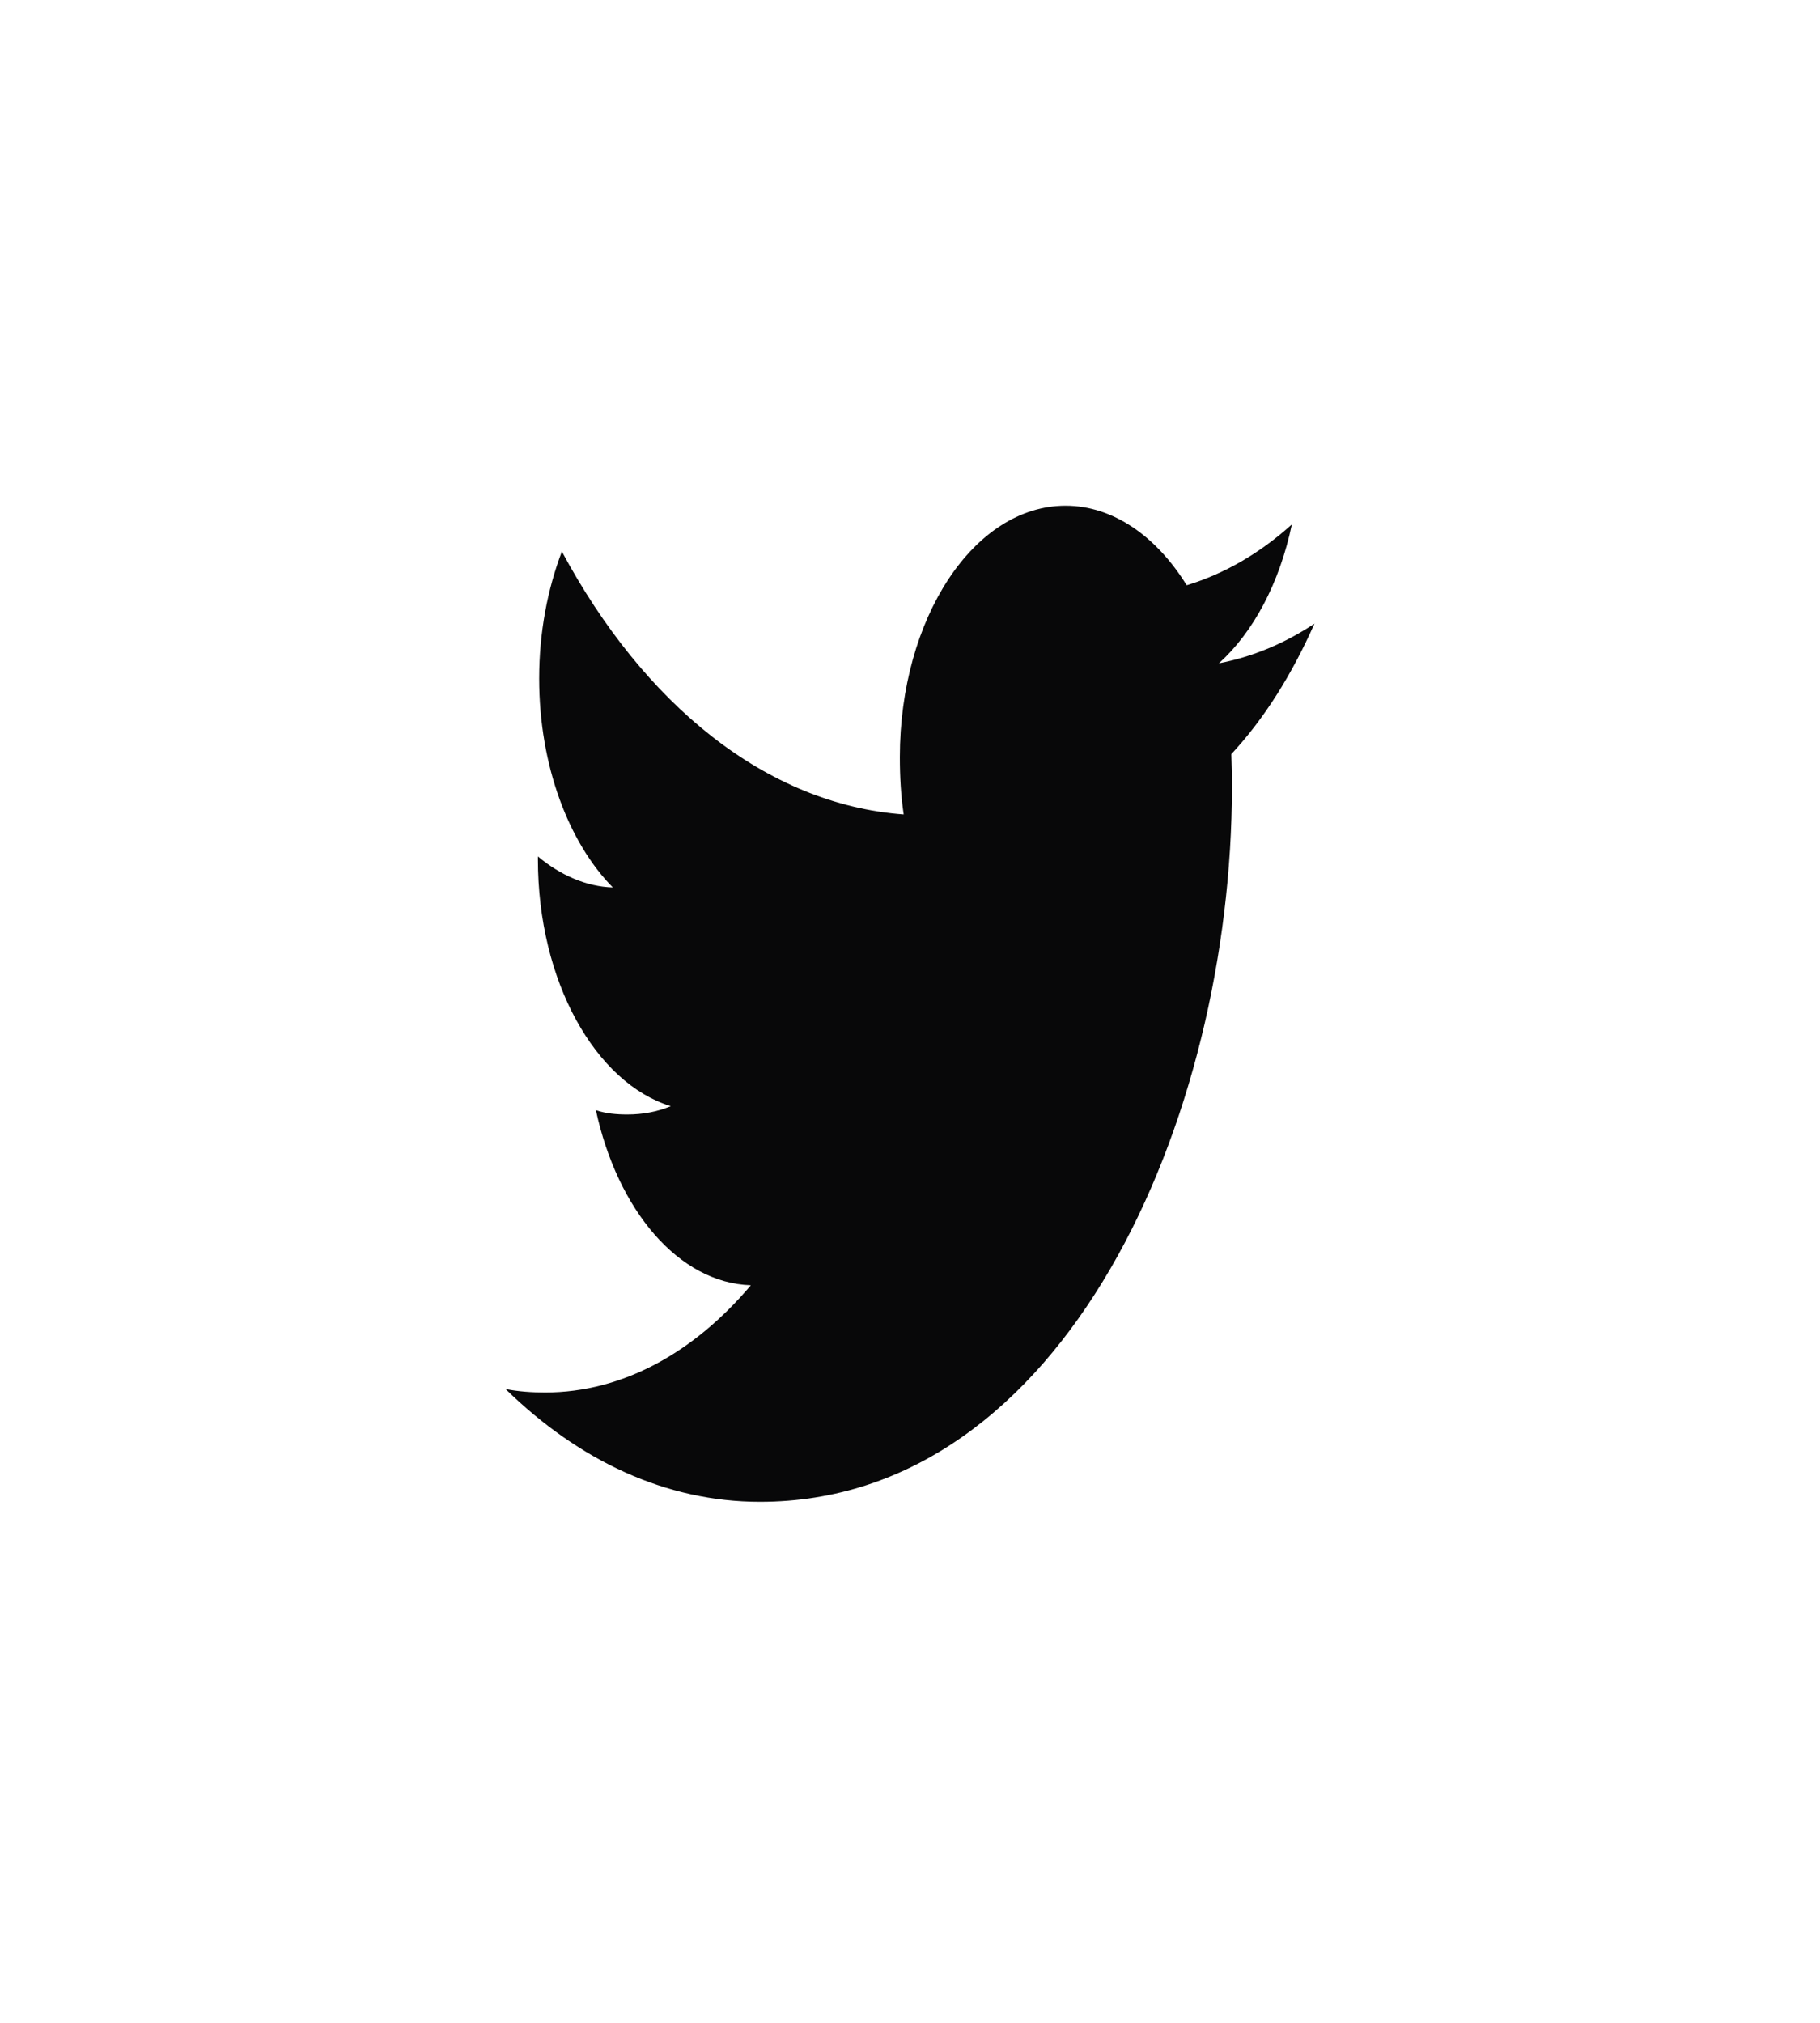 <svg width="36" height="40" viewBox="0 0 36 40" fill="none" xmlns="http://www.w3.org/2000/svg">
<path d="M26 12.332C25.405 12.727 24.771 12.989 24.11 13.117C24.79 12.502 25.309 11.535 25.553 10.37C24.919 10.942 24.219 11.347 23.473 11.573C22.871 10.601 22.013 10 21.077 10C19.261 10 17.799 12.233 17.799 14.971C17.799 15.365 17.821 15.744 17.875 16.105C15.148 15.903 12.735 13.923 11.114 10.906C10.831 11.65 10.665 12.502 10.665 13.418C10.665 15.139 11.25 16.665 12.122 17.549C11.595 17.533 11.078 17.302 10.64 16.936C10.64 16.951 10.64 16.971 10.64 16.991C10.64 19.406 11.777 21.412 13.268 21.874C13.001 21.985 12.71 22.038 12.408 22.038C12.198 22.038 11.986 22.02 11.787 21.953C12.212 23.921 13.418 25.368 14.852 25.415C13.736 26.738 12.319 27.535 10.785 27.535C10.516 27.535 10.258 27.517 10 27.467C11.453 28.886 13.175 29.697 15.032 29.697C21.068 29.697 24.368 22.121 24.368 15.555C24.368 15.335 24.363 15.123 24.356 14.912C25.007 14.212 25.554 13.338 26 12.332Z" fill="#080809"/>
</svg>
